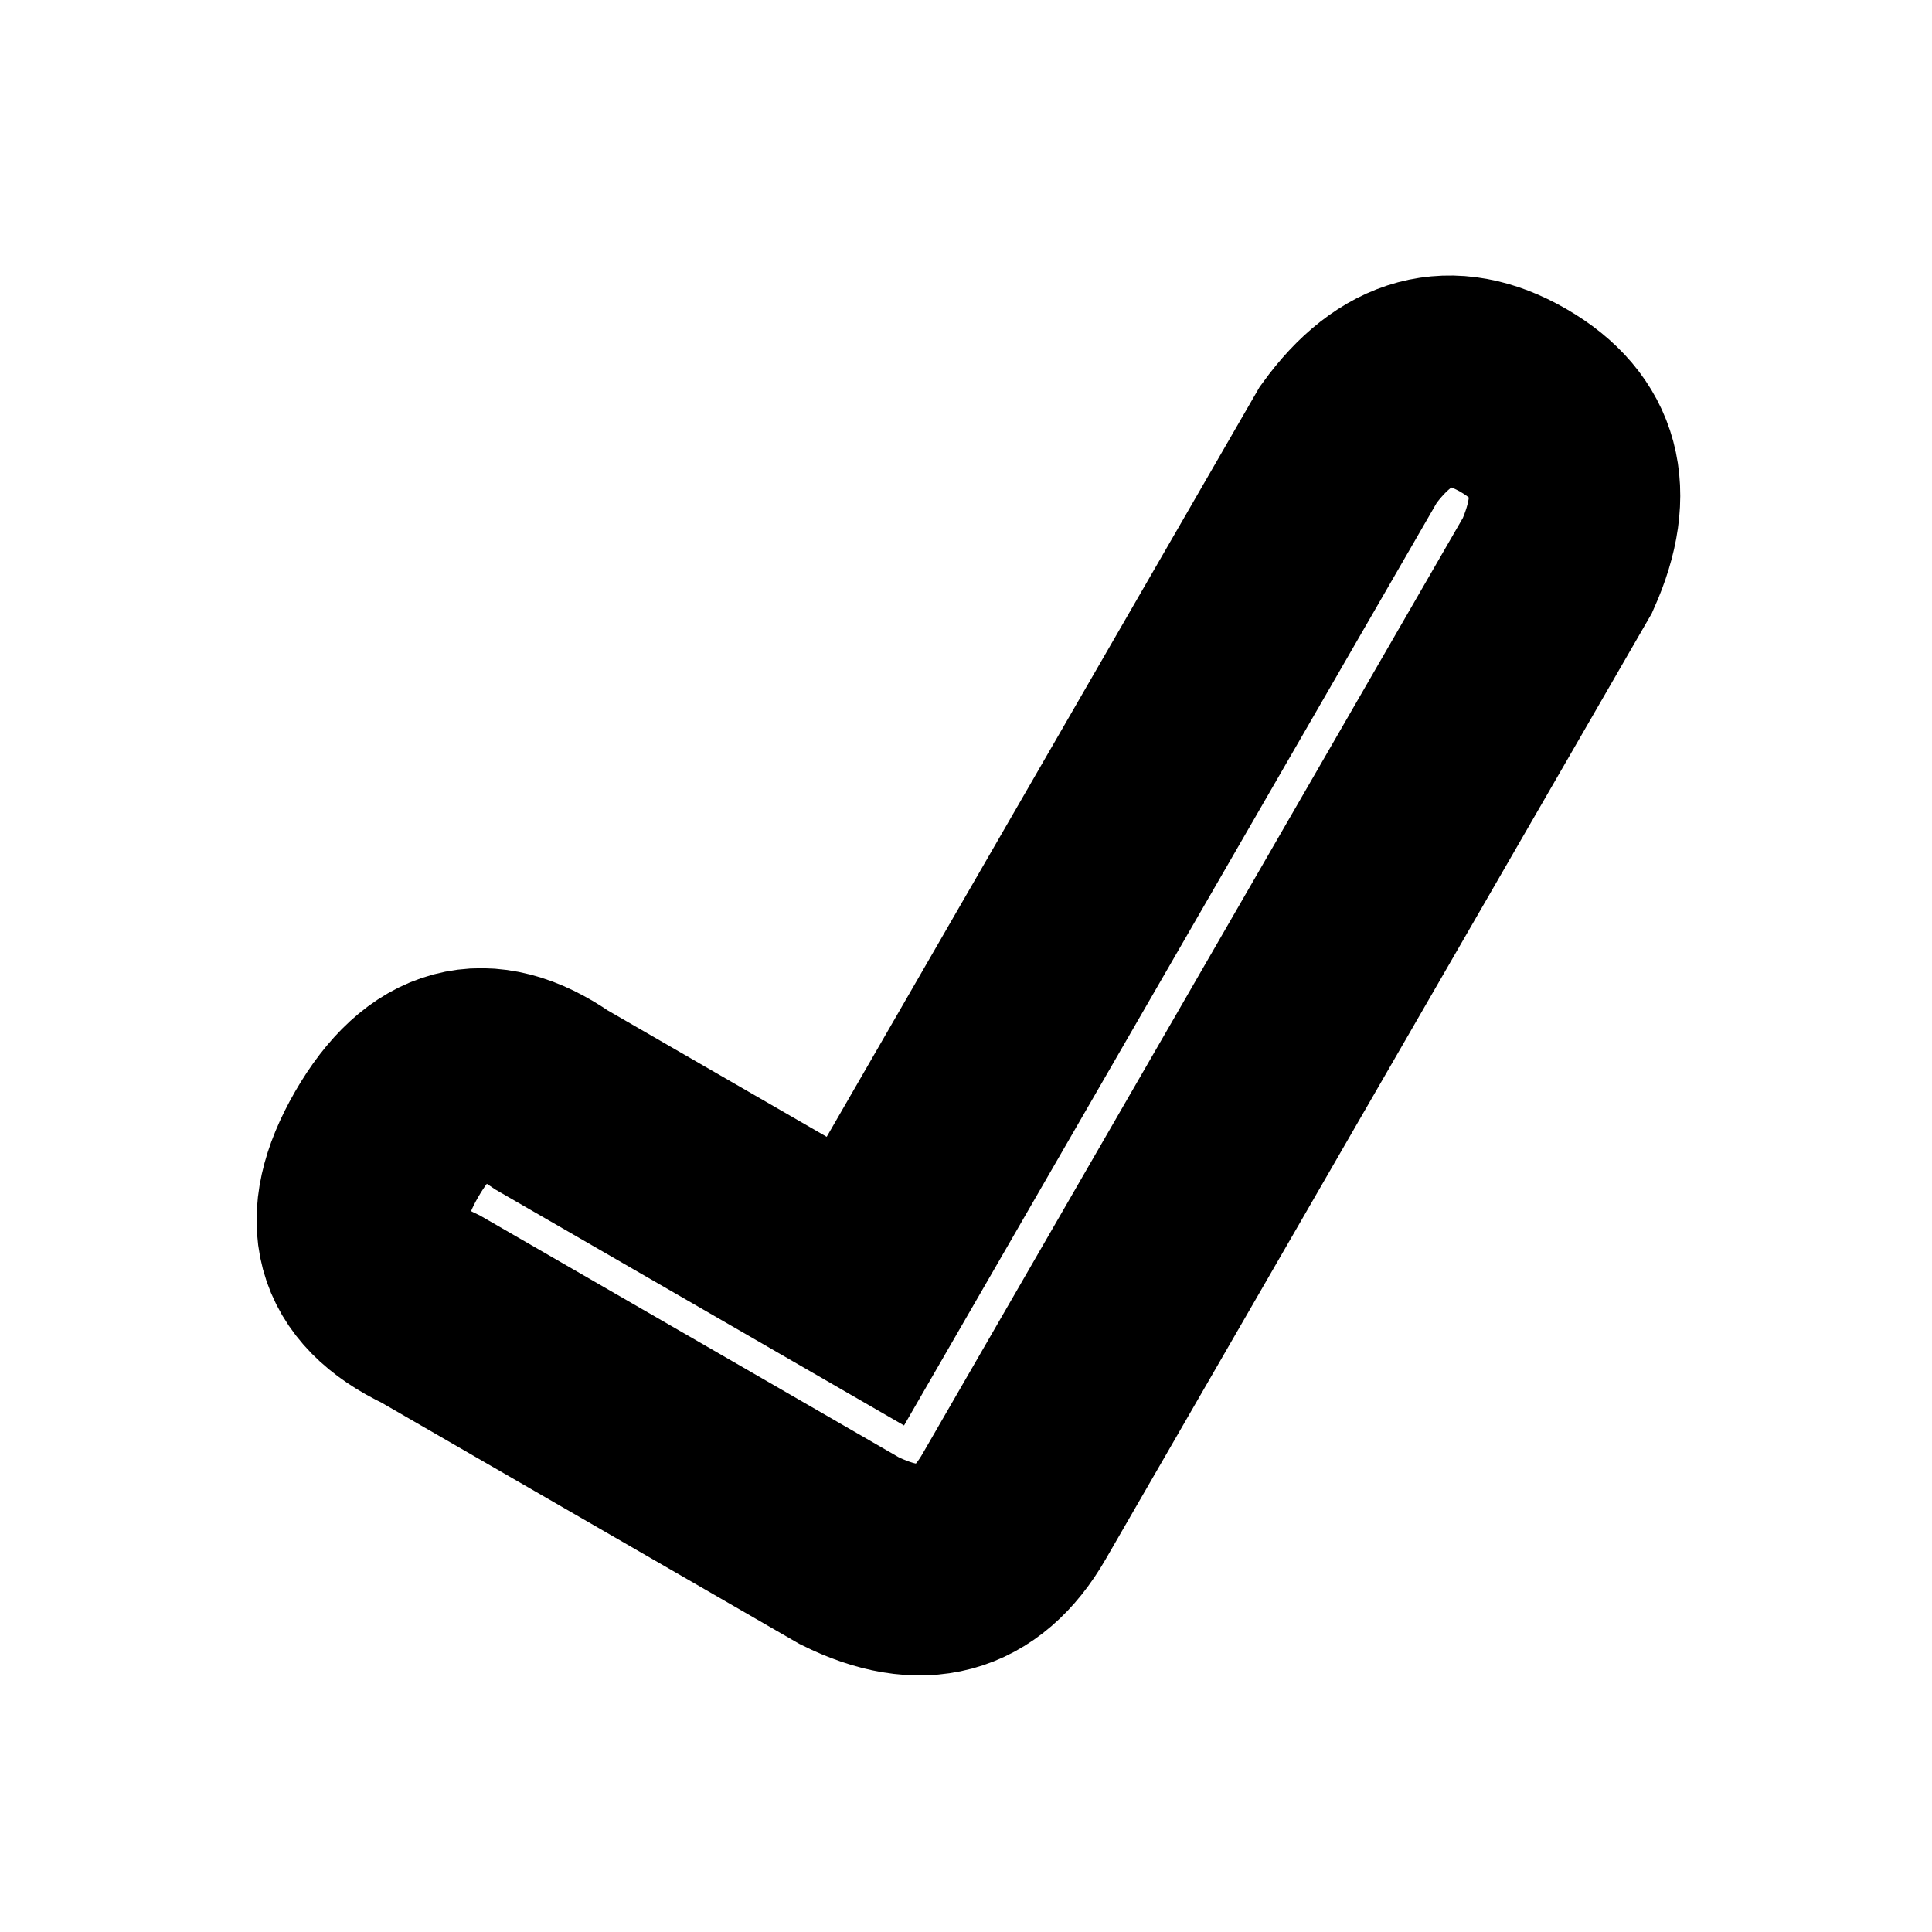<?xml version="1.0" encoding="UTF-8" standalone="no"?><svg xmlns="http://www.w3.org/2000/svg" xmlns:xlink="http://www.w3.org/1999/xlink" style="isolation:isolate" viewBox="0 0 512 512" width="512pt" height="512pt"><defs><clipPath id="_clipPath_bd3PmtLPPwHCC4W56EYciXSXQd6WiwOz"><rect width="512" height="512"/></clipPath></defs><g clip-path="url(#_clipPath_bd3PmtLPPwHCC4W56EYciXSXQd6WiwOz)"><path d=" M 146.191 291.516 Q 119.811 273.207 102.478 303.229 Q 85.145 333.251 114.191 346.942 L 225.042 410.942 Q 253.755 425.21 268.755 399.229 Q 283.755 373.249 412.755 149.814 Q 425.868 120.434 401.042 106.101 Q 376.216 91.768 357.329 117.814 L 229.329 339.516 L 146.191 291.516 Z " fill="none" vector-effect="non-scaling-stroke" stroke-width="56" stroke="rgb(0,0,0)" stroke-linejoin="miter" stroke-linecap="square" stroke-miterlimit="3"/></g></svg>